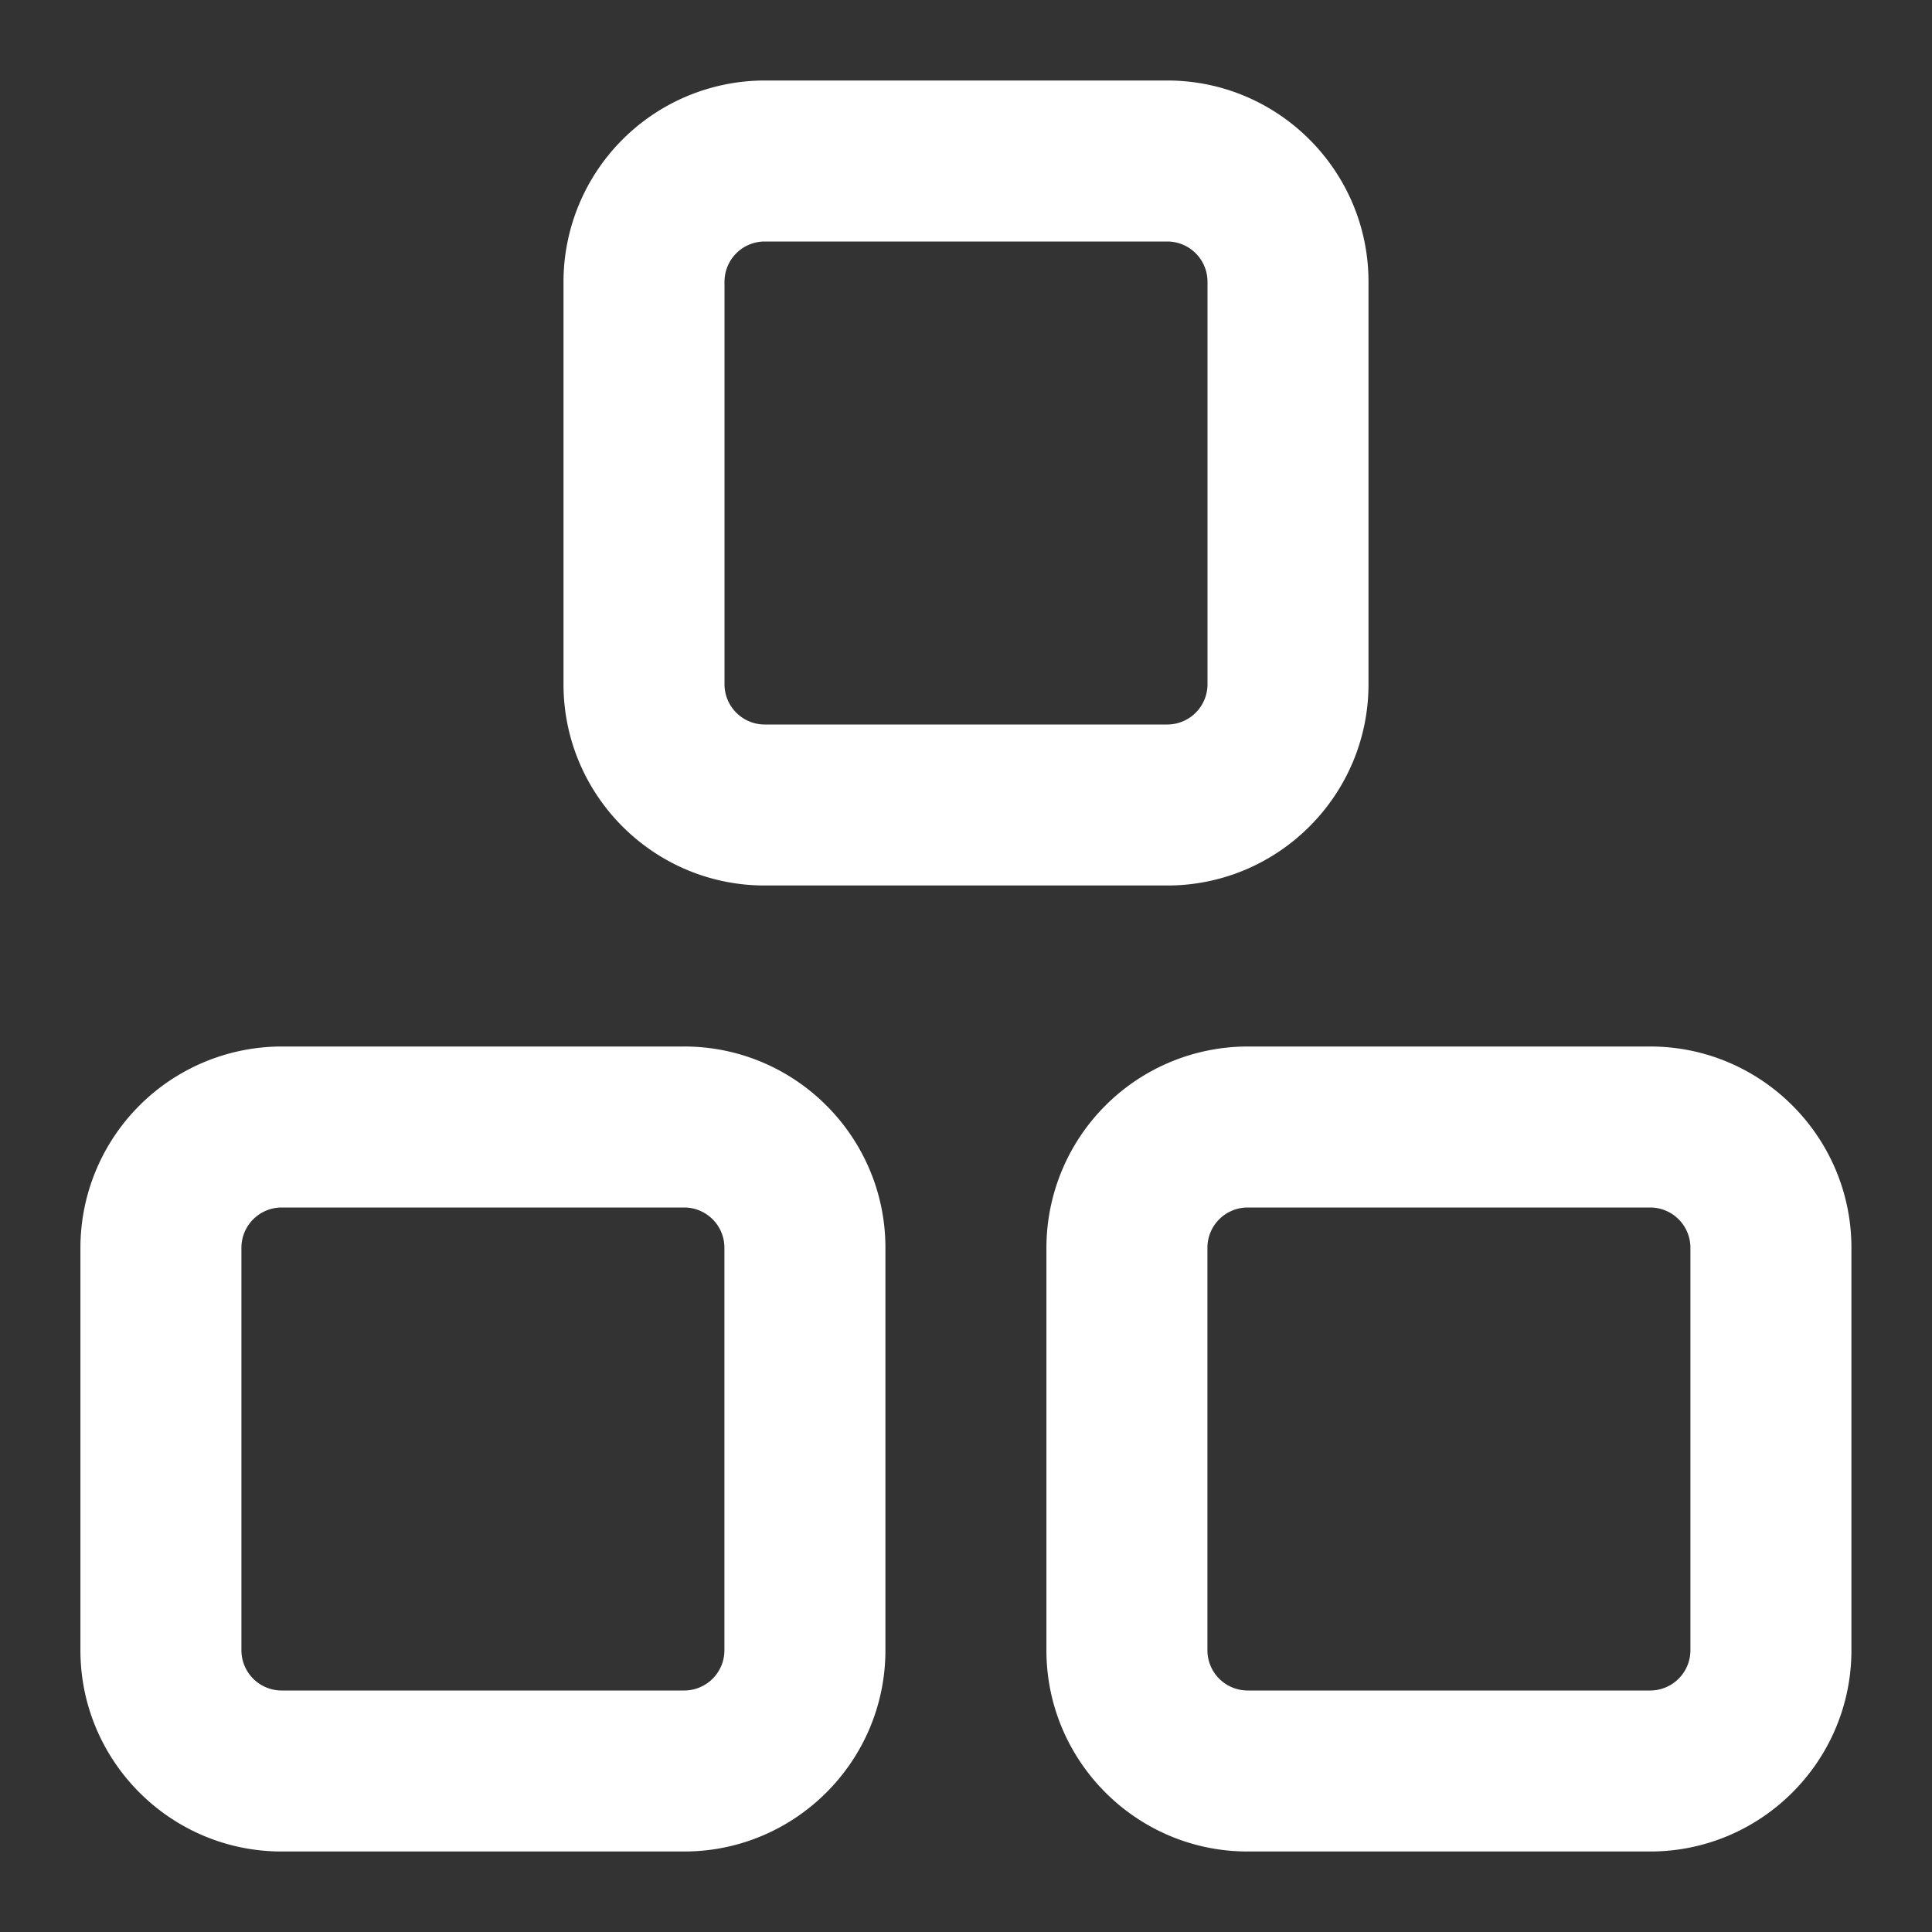 <svg aria-label="Meta의 다른 앱" xmlns="http://www.w3.org/2000/svg" class="x1lliihq x1n2onr6 x5n08af" fill="white" height="24" role="img" viewBox="0 0 24 24" width="24"><rect x="0" y="0" width="24" height="24" fill="#333333" stroke="none"/><title>Meta의 다른 앱</title><path d="M9.5 11h5c1.379 0 2.5-1.122 2.5-2.5v-5C17 2.122 15.879 1 14.5 1h-5A2.503 2.503 0 0 0 7 3.5v5C7 9.878 8.12 11 9.5 11ZM9 3.5a.5.5 0 0 1 .5-.5h5a.5.5 0 0 1 .5.5v5a.5.5 0 0 1-.5.5h-5a.5.5 0 0 1-.5-.5v-5ZM8.499 13h-5a2.503 2.503 0 0 0-2.5 2.5v5c0 1.378 1.12 2.5 2.5 2.5h5c1.379 0 2.5-1.122 2.5-2.5v-5c0-1.378-1.121-2.5-2.5-2.5Zm.5 7.5a.5.5 0 0 1-.5.5h-5a.5.5 0 0 1-.5-.5v-5a.5.5 0 0 1 .5-.5h5a.5.5 0 0 1 .5.5v5Zm11.5-7.5h-5a2.503 2.503 0 0 0-2.5 2.5v5c0 1.378 1.12 2.5 2.5 2.5h5c1.379 0 2.5-1.122 2.5-2.5v-5c0-1.378-1.121-2.5-2.5-2.5Zm.5 7.5a.5.5 0 0 1-.5.5h-5a.5.5 0 0 1-.5-.5v-5a.5.5 0 0 1 .5-.5h5a.5.5 0 0 1 .5.5v5Z"></path></svg>